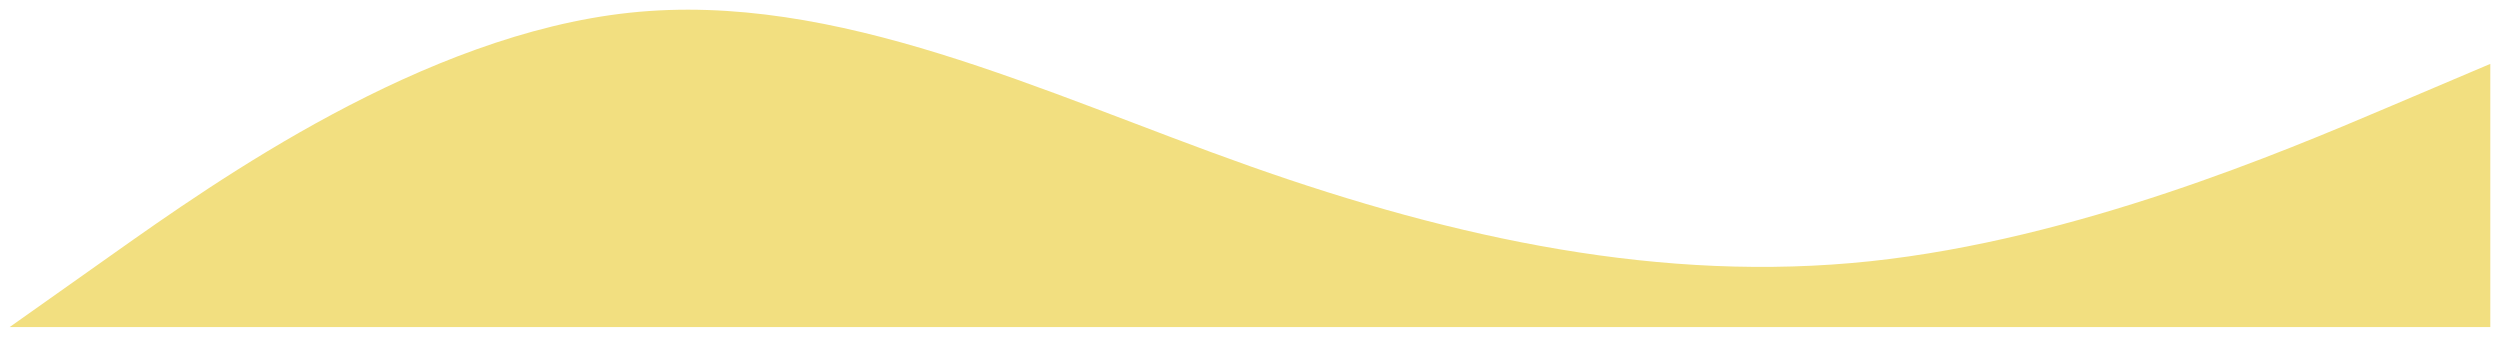 <svg width="1032" height="139" viewBox="0 0 1032 139" fill="none" xmlns="http://www.w3.org/2000/svg">
<g filter="url(#filter0_d_172_213)">
<path fill-rule="evenodd" clip-rule="evenodd" d="M4 135L46.667 104.825C89.333 74.649 174.667 14.298 260 5.246C345.333 -3.807 430.667 38.439 516 68.614C601.333 98.79 686.667 116.895 772 107.842C857.333 98.79 942.667 62.579 985.333 44.474L1028 26.369V135H985.333C942.667 135 857.333 135 772 135C686.667 135 601.333 135 516 135C430.667 135 345.333 135 260 135C174.667 135 89.333 135 46.667 135H4Z" fill="#F2DF80"/>
</g>
<defs>
<filter id="filter0_d_172_213" x="0" y="0" width="1032" height="139" filterUnits="userSpaceOnUse" color-interpolation-filters="sRGB">
<feFlood flood-opacity="0" result="BackgroundImageFix"/>
<feColorMatrix in="SourceAlpha" type="matrix" values="0 0 0 0 0 0 0 0 0 0 0 0 0 0 0 0 0 0 127 0" result="hardAlpha"/>
<feOffset/>
<feGaussianBlur stdDeviation="2"/>
<feComposite in2="hardAlpha" operator="out"/>
<feColorMatrix type="matrix" values="0 0 0 0 0 0 0 0 0 0 0 0 0 0 0 0 0 0 1 0"/>
<feBlend mode="normal" in2="BackgroundImageFix" result="effect1_dropShadow_172_213"/>
<feBlend mode="normal" in="SourceGraphic" in2="effect1_dropShadow_172_213" result="shape"/>
</filter>
</defs>
</svg>
